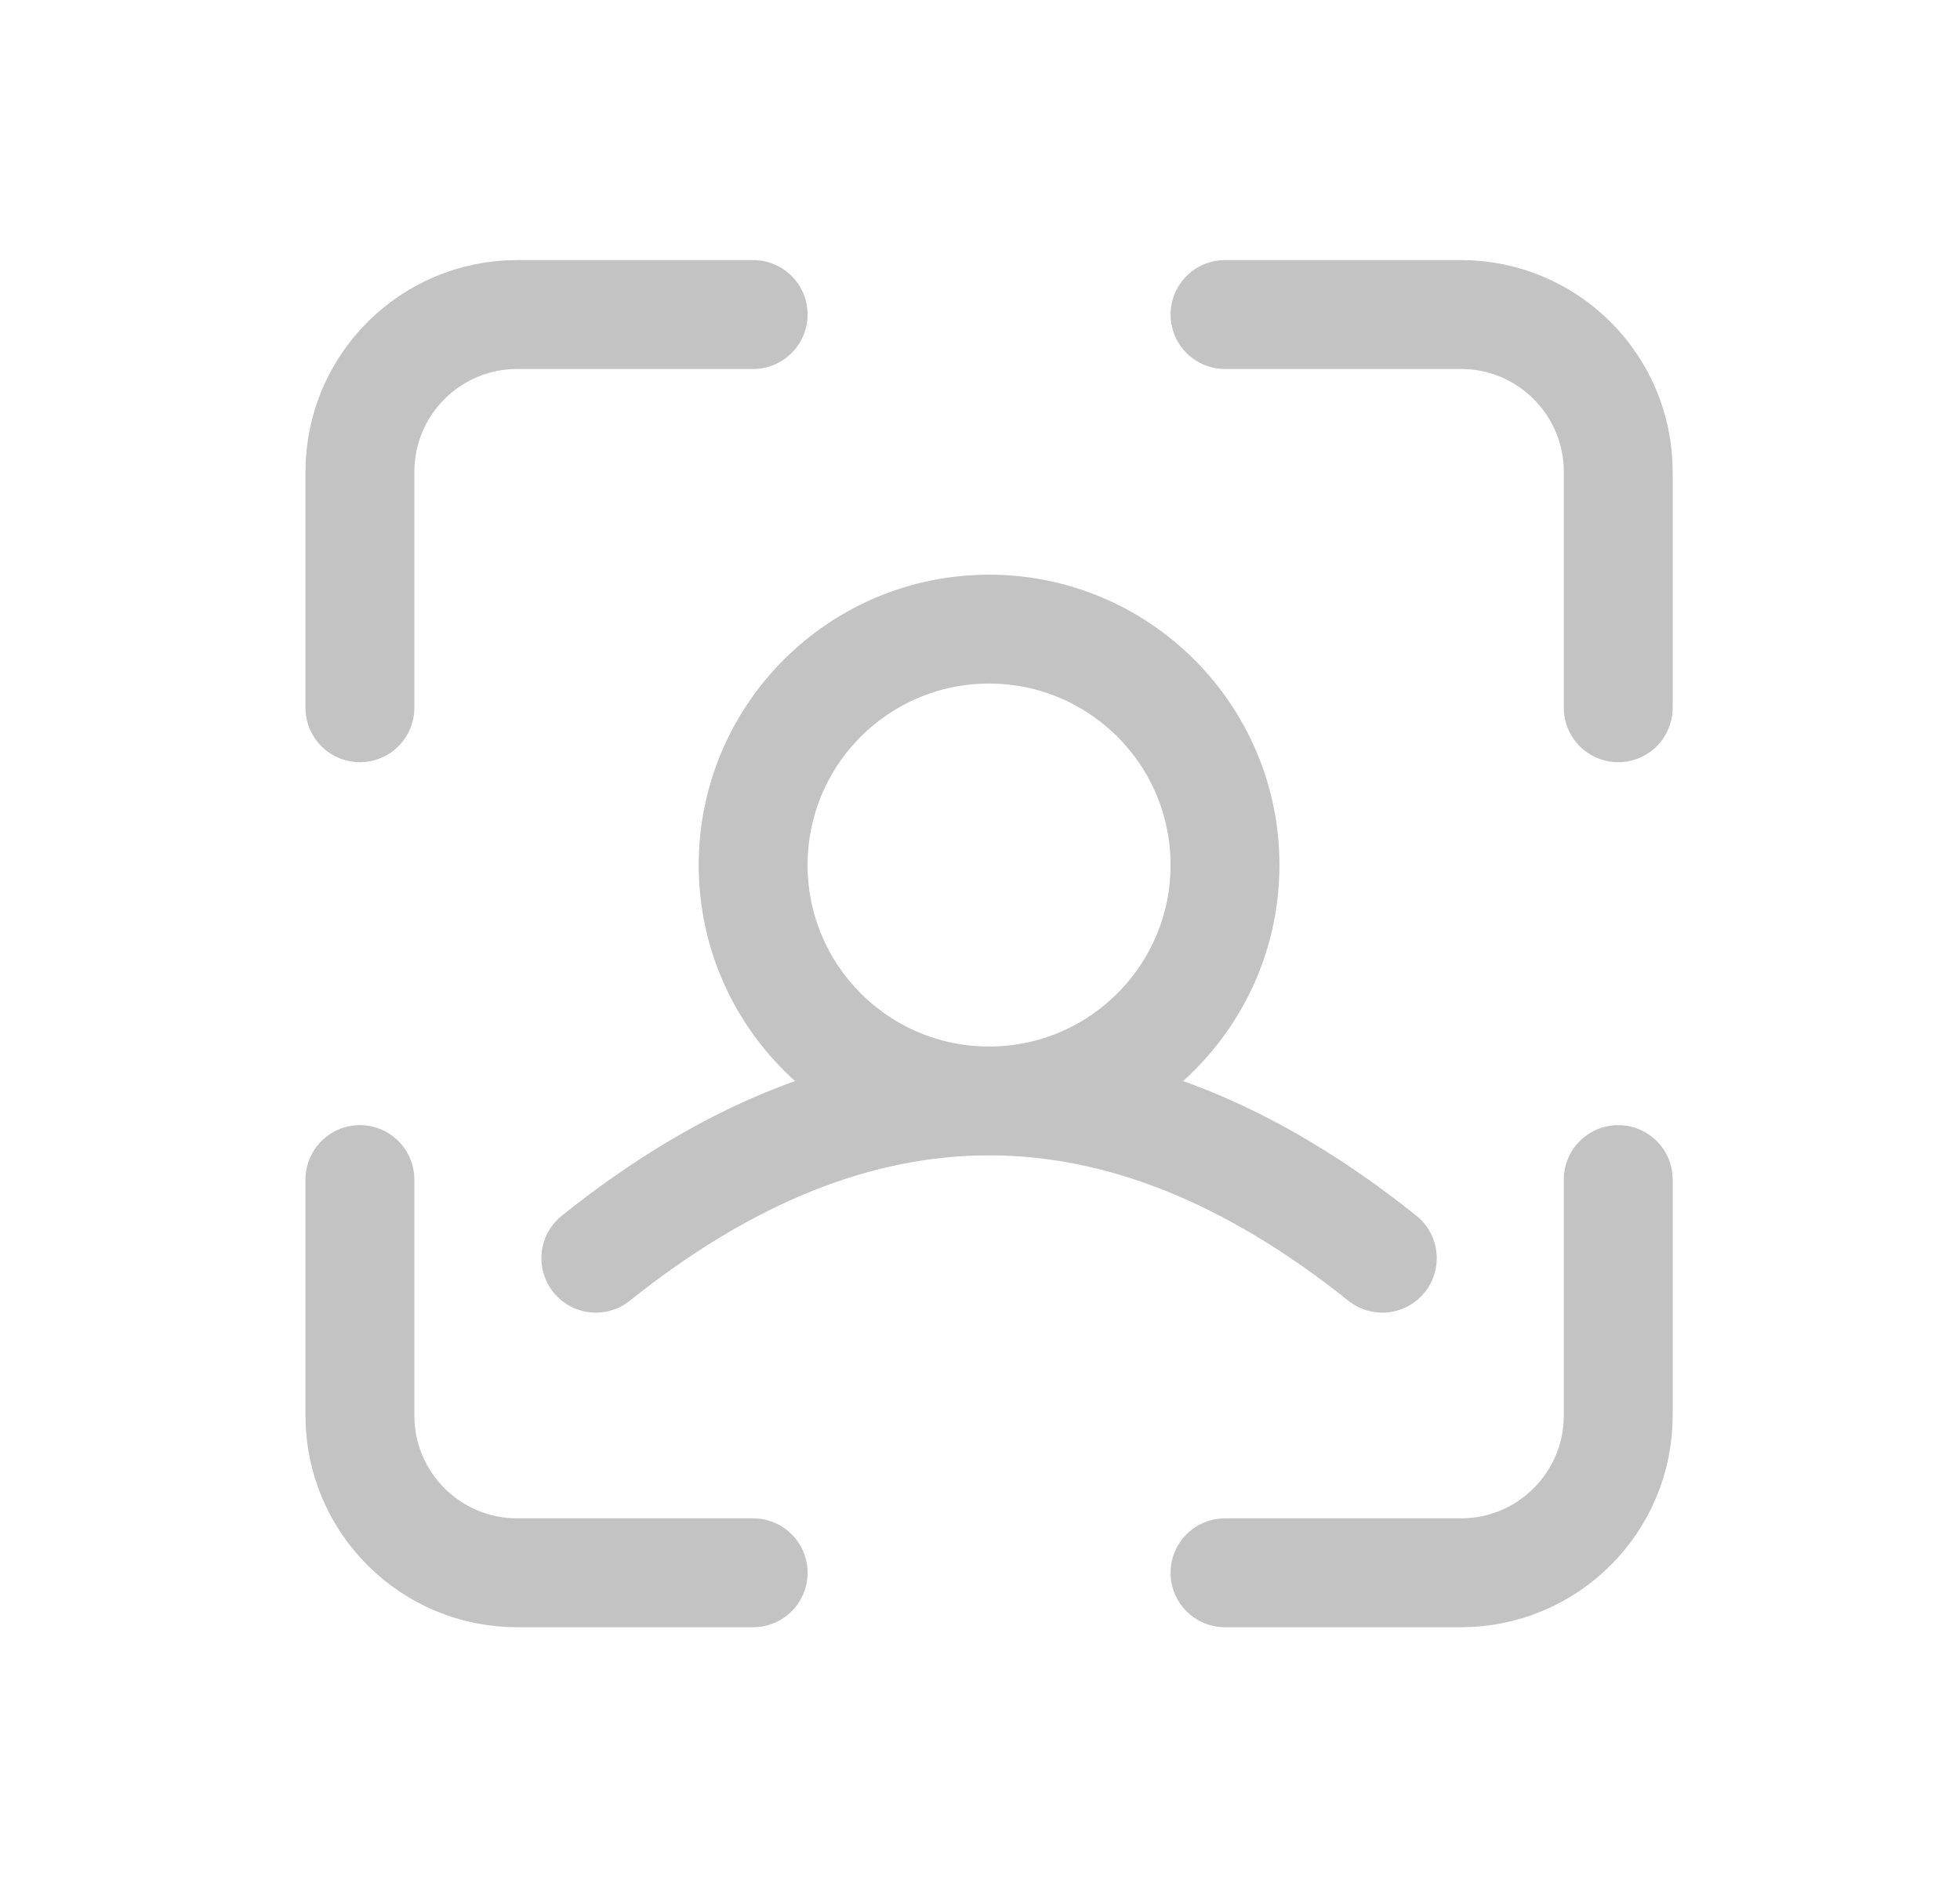 <svg width="27" height="26" viewBox="0 0 27 26" fill="none" xmlns="http://www.w3.org/2000/svg">
<path d="M22.292 9.75V6.5C22.292 5.303 21.322 4.333 20.125 4.333H16.875M10.375 4.333H7.125C5.928 4.333 4.958 5.303 4.958 6.5V9.75M4.958 16.25V19.5C4.958 20.697 5.928 21.667 7.125 21.667H10.375M16.875 21.667H20.125C21.322 21.667 22.292 20.697 22.292 19.5V16.25M8.208 17.333C11.819 14.444 15.431 14.444 19.042 17.333M16.875 11.917C16.875 13.711 15.42 15.167 13.625 15.167C11.83 15.167 10.375 13.711 10.375 11.917C10.375 10.122 11.83 8.667 13.625 8.667C15.42 8.667 16.875 10.122 16.875 11.917Z" stroke="#C3C3C3" stroke-width="1.5" stroke-linecap="round" stroke-linejoin="round"/>
</svg>
